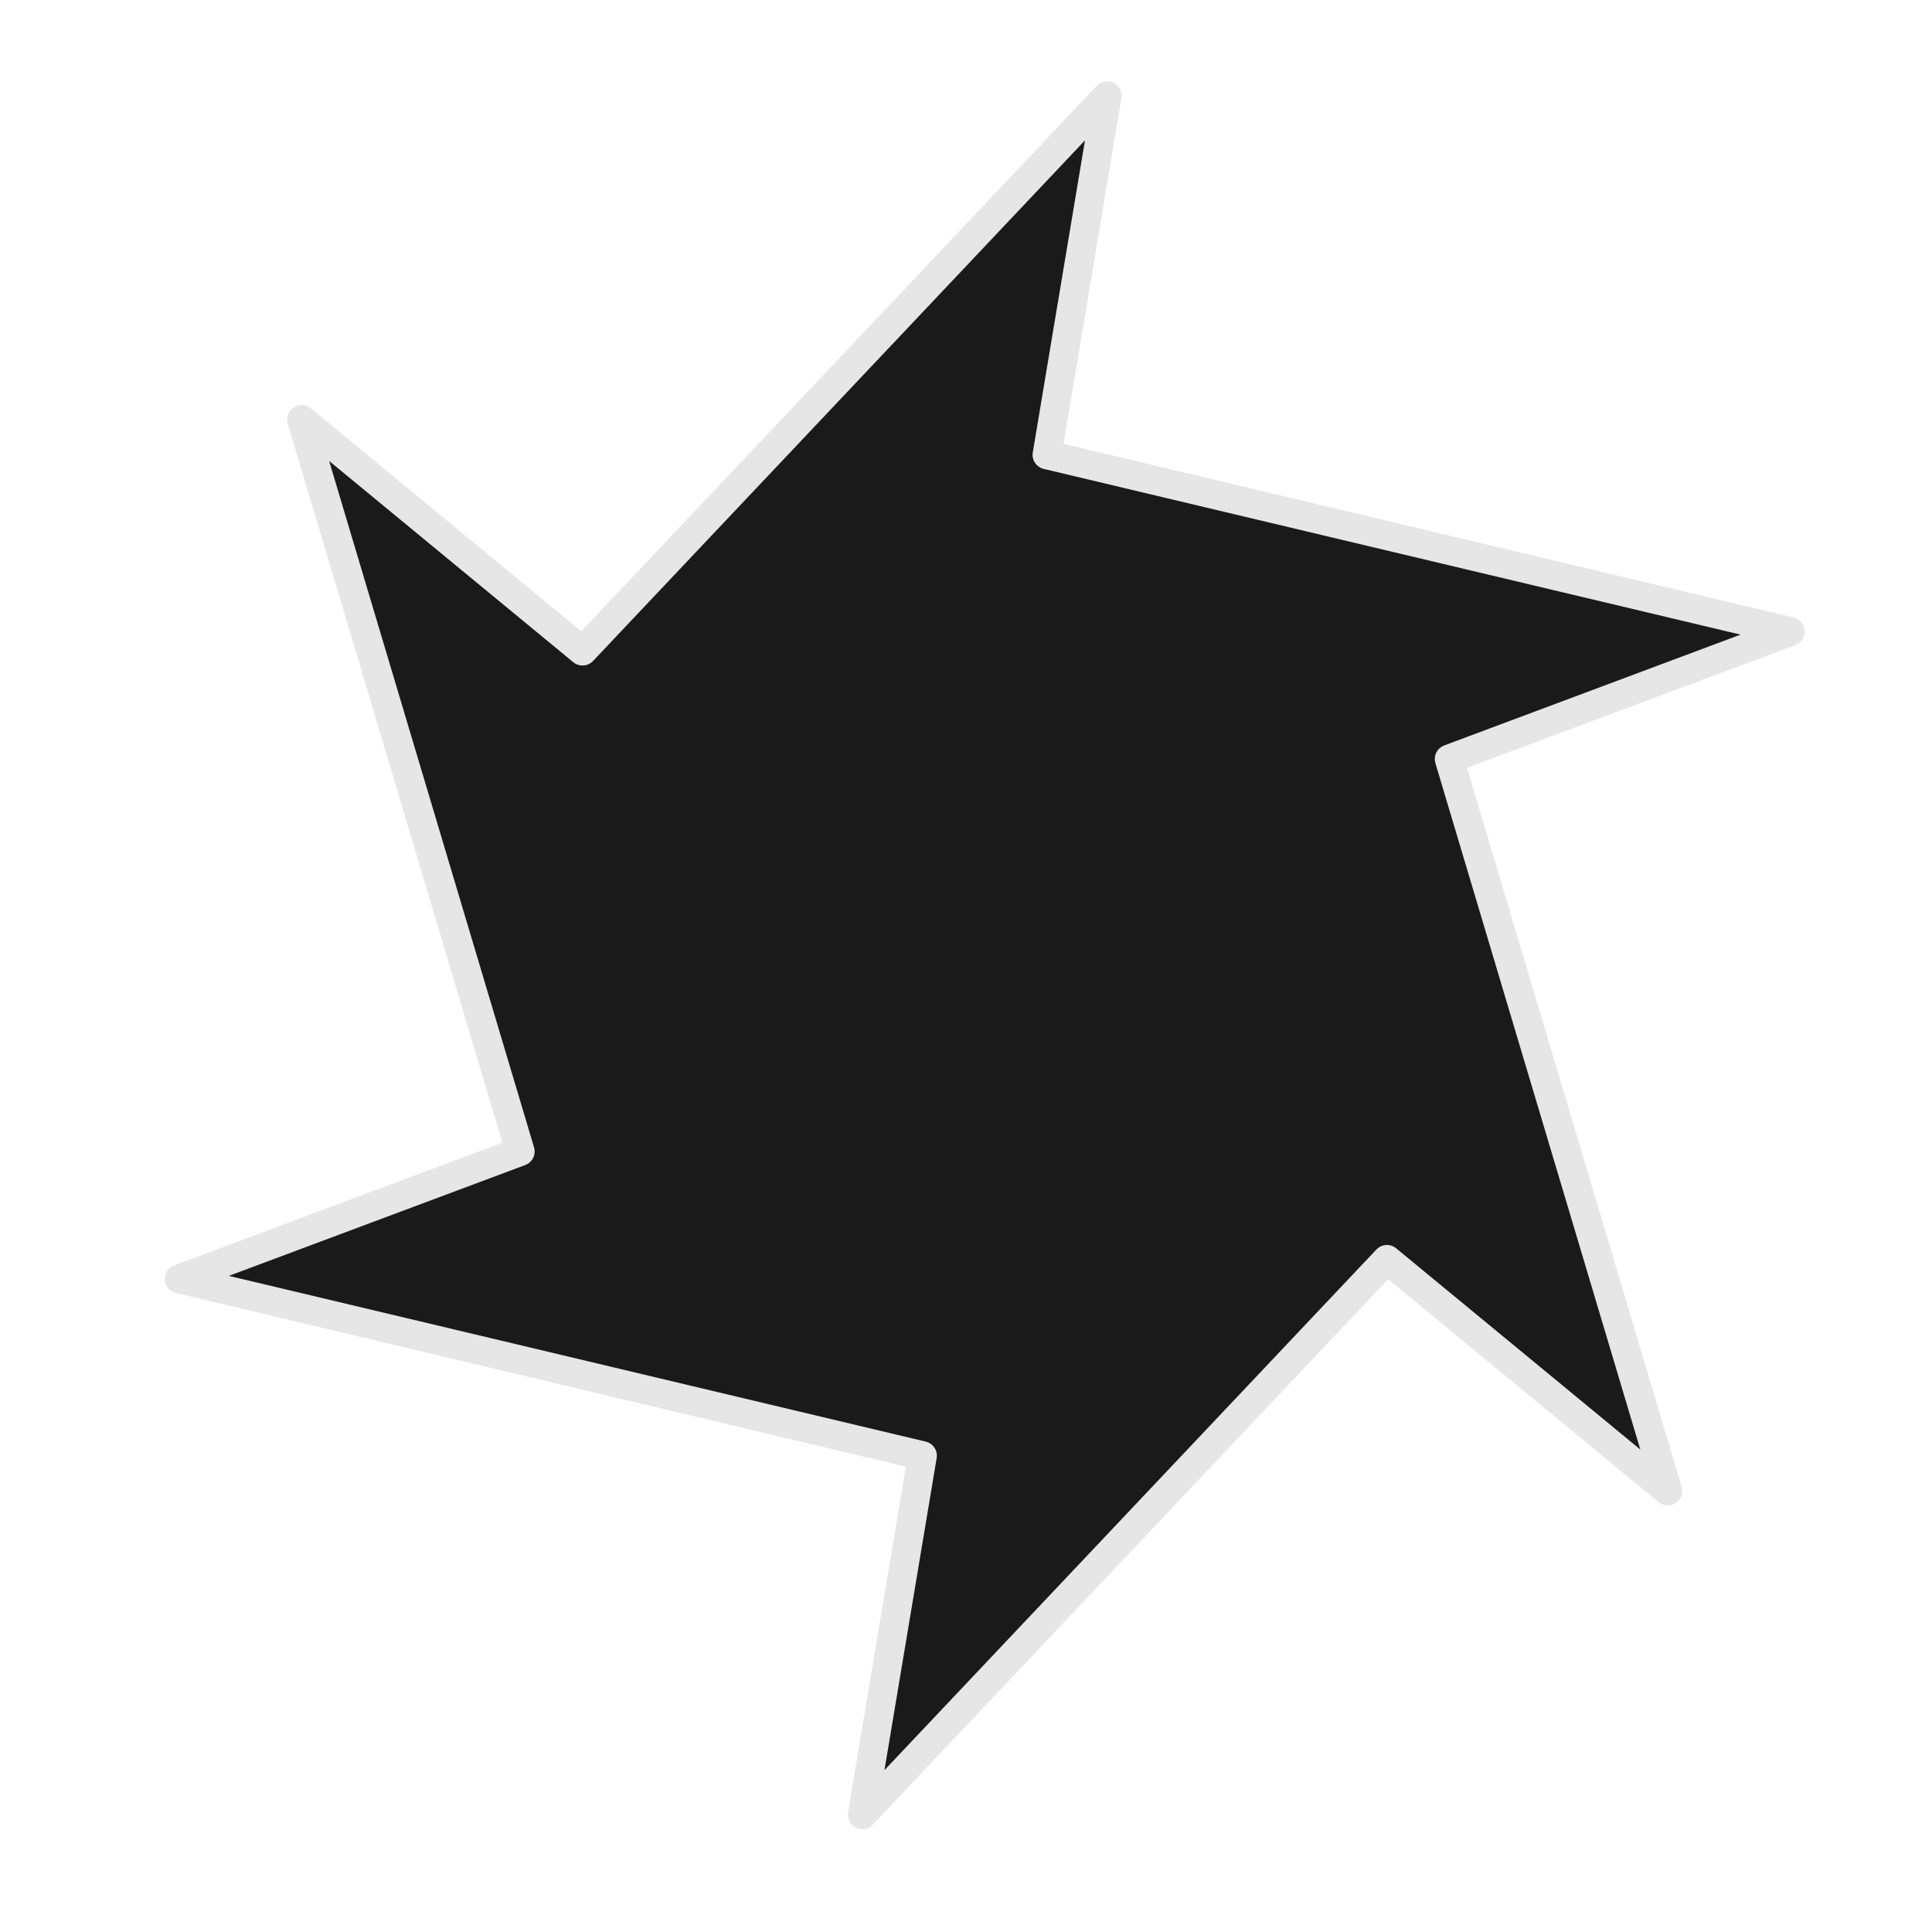 <?xml version="1.0" encoding="UTF-8" standalone="no"?>
<!-- Created with Inkscape (http://www.inkscape.org/) -->

<svg
   width="400"
   height="400"
   viewBox="0 0 105.833 105.833"
   version="1.1"
   id="svg781"
   inkscape:version="1.2 (dc2aedaf03, 2022-05-15)"
   sodipodi:docname="shrapnel_cell.svg"
   xmlns:inkscape="http://www.inkscape.org/namespaces/inkscape"
   xmlns:sodipodi="http://sodipodi.sourceforge.net/DTD/sodipodi-0.dtd"
   xmlns="http://www.w3.org/2000/svg"
   xmlns:svg="http://www.w3.org/2000/svg">
  <sodipodi:namedview
     id="namedview783"
     pagecolor="#ffffff"
     bordercolor="#666666"
     borderopacity="1.0"
     inkscape:showpageshadow="true"
     inkscape:pageopacity="0.0"
     inkscape:pagecheckerboard="false"
     inkscape:deskcolor="#d1d1d1"
     inkscape:document-units="px"
     showgrid="false"
     borderlayer="true"
     inkscape:zoom="2.7860007"
     inkscape:cx="205.67116"
     inkscape:cy="192.92888"
     inkscape:window-width="2880"
     inkscape:window-height="1526"
     inkscape:window-x="2869"
     inkscape:window-y="-11"
     inkscape:window-maximized="1"
     inkscape:current-layer="layer1" />
  <defs
     id="defs778" />
  <g
     inkscape:label="Layer 1"
     inkscape:groupmode="layer"
     id="layer1">
    <path
       sodipodi:type="star"
       style="fill:#1a1a1a;stroke:#e6e6e6;stroke-width:1.587;stroke-linecap:round;stroke-linejoin:round;stroke-dasharray:none"
       id="path347"
       inkscape:flatsided="false"
       sodipodi:sides="6"
       sodipodi:cx="33.713947"
       sodipodi:cy="62.489513"
       sodipodi:r1="47.552479"
       sodipodi:r2="27.625024"
       sodipodi:arg1="0.66507183"
       sodipodi:arg2="0.6475415"
       inkscape:rounded="0"
       inkscape:randomized="0"
       d="M 71.132,91.835 55.747,79.154 27.009,109.567 30.299,89.903 -10.409,80.222 8.266,73.238 -3.704,33.144 11.681,45.825 40.419,15.412 l -3.29,19.664 40.708,9.681 -18.675,6.983 z"
       inkscape:transform-center-y="1.1809042e-06"
       transform="translate(20.228,-10.162)"
       inkscape:export-filename="shrapnel_cell.png"
       inkscape:export-xdpi="96"
       inkscape:export-ydpi="96" />
  </g>
</svg>
